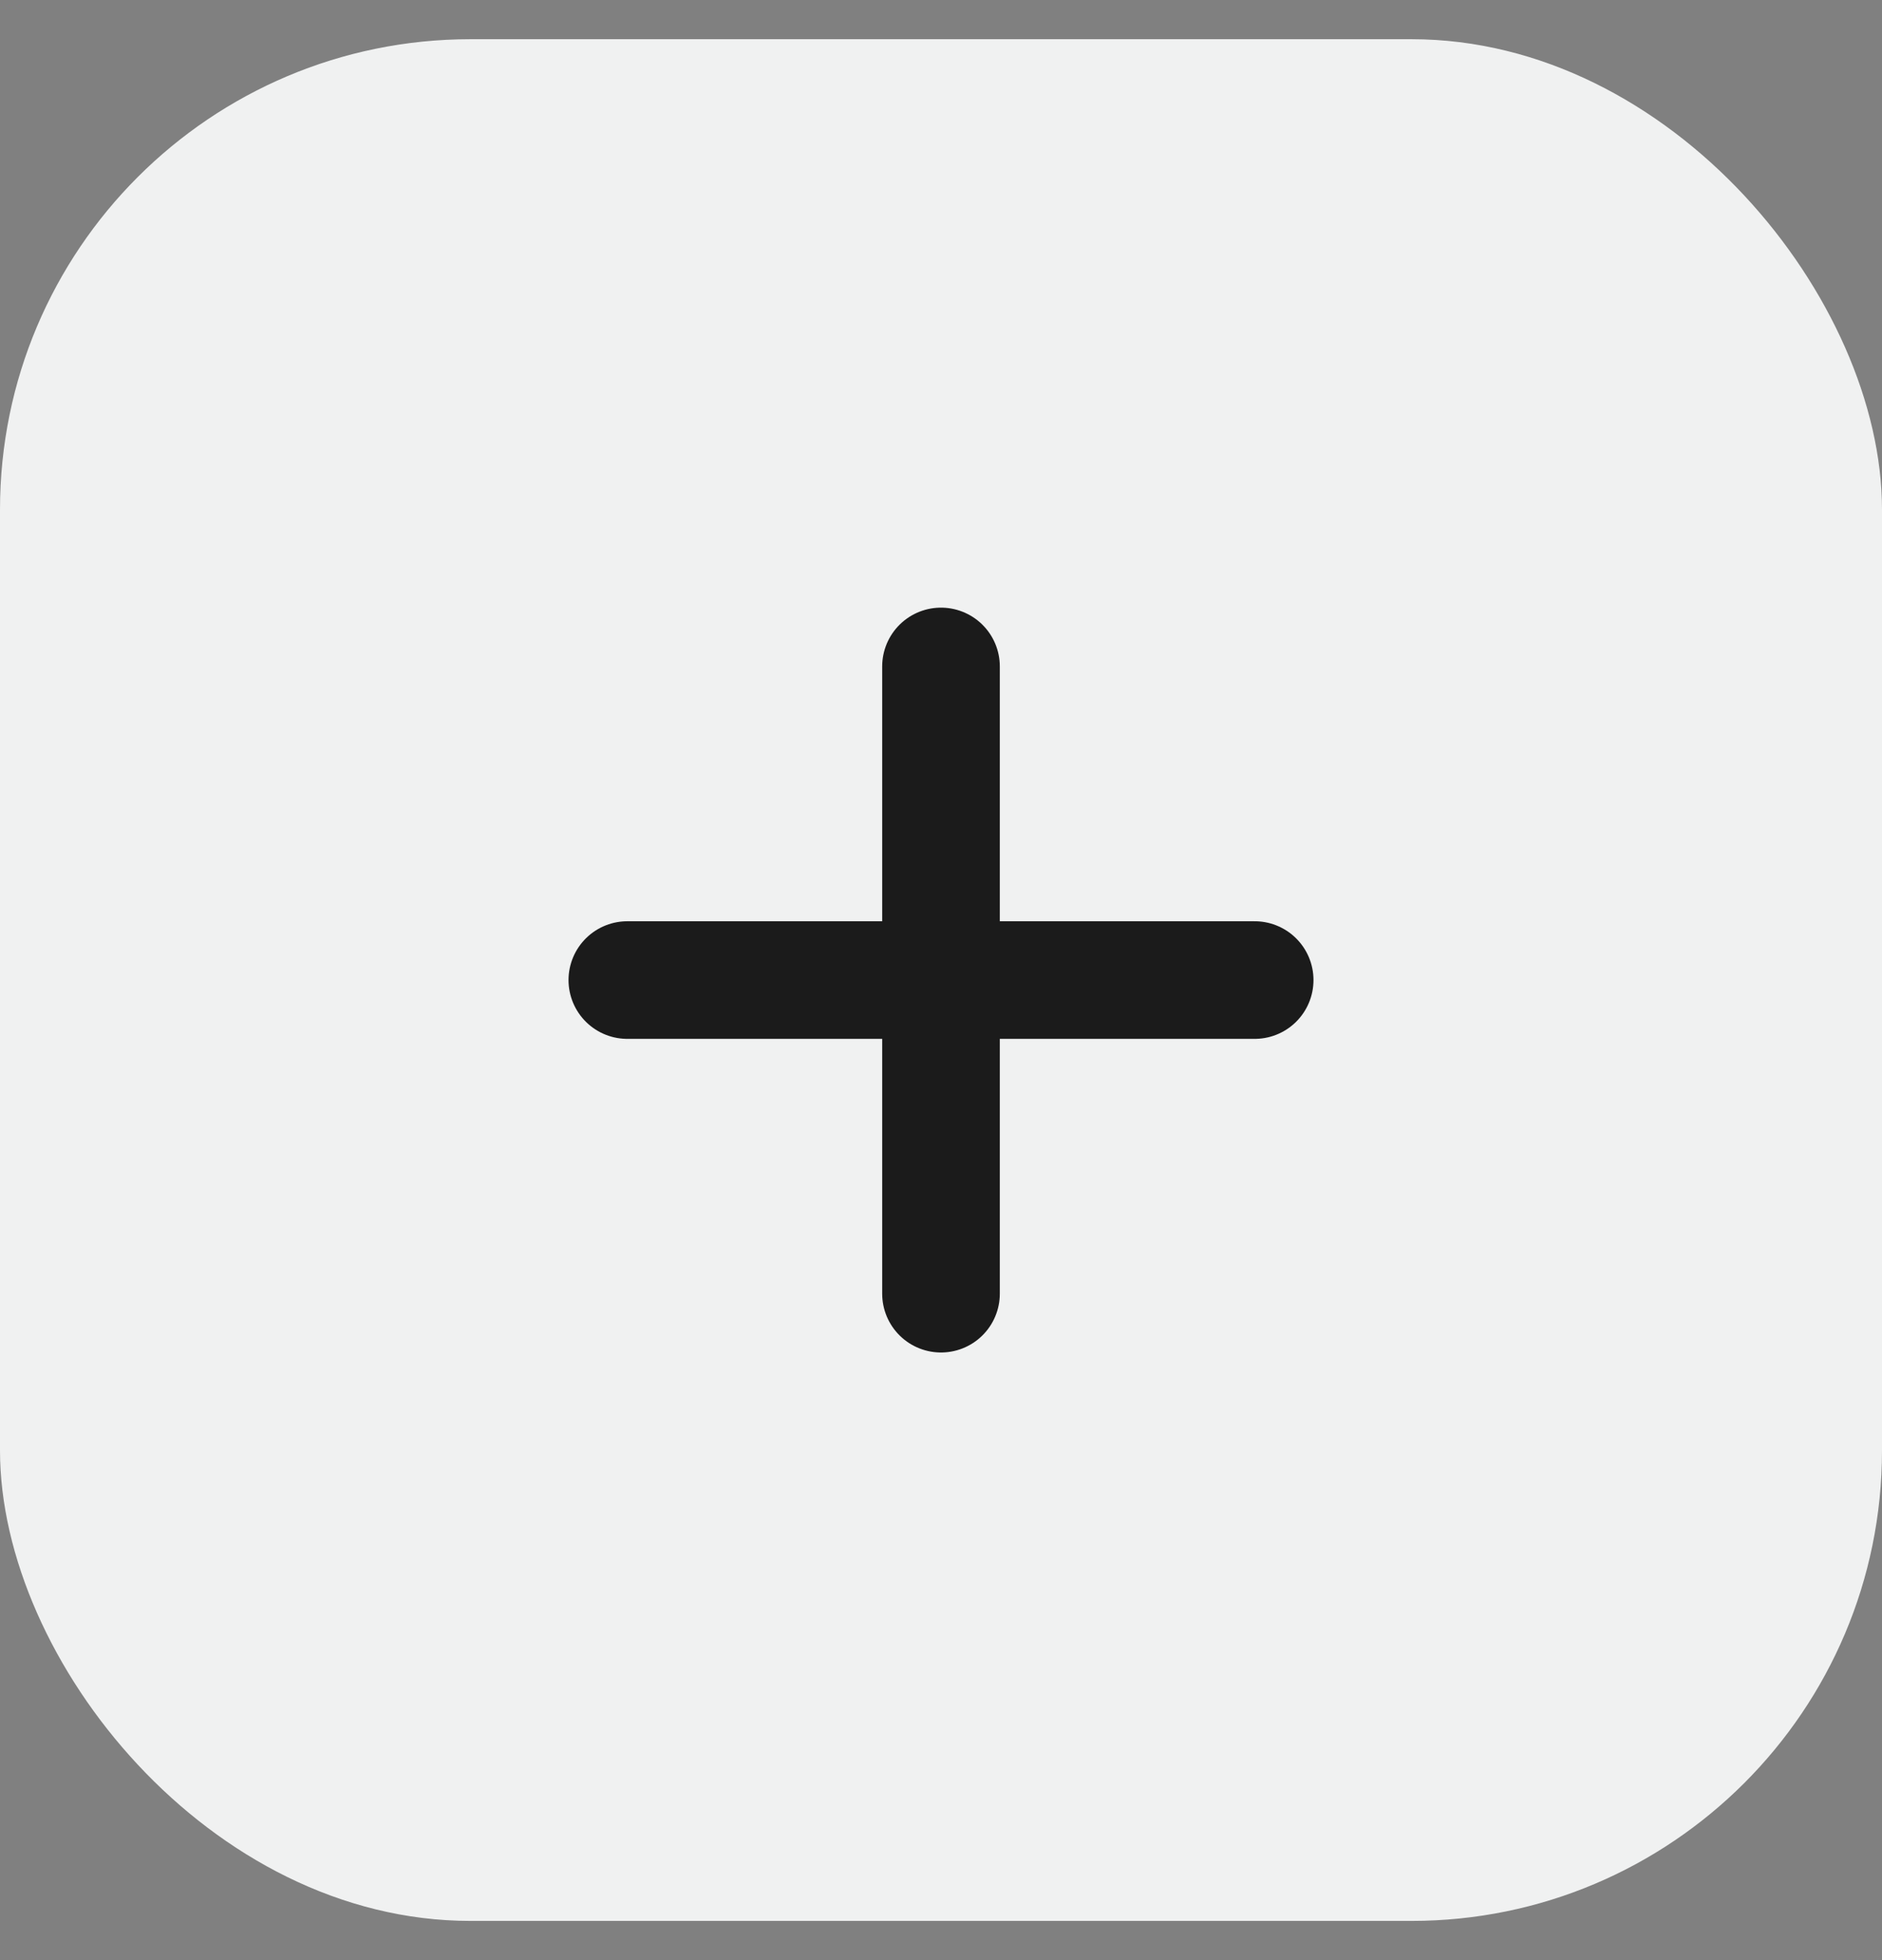 <svg width="24" height="25" viewBox="0 0 24 25" fill="none" xmlns="http://www.w3.org/2000/svg">
    <rect x="0" y="0" width="24" height="25" fill="#808080" stroke="none"/>
    <rect y="0.5" width="24" height="24" rx="6" fill="#F0F1F1"/>
    <path d="M8 12.5H16" stroke="#1B1B1B" stroke-width="1.5" stroke-linecap="round" stroke-linejoin="round"/>
    <path d="M12 16.5V8.5" stroke="#1B1B1B" stroke-width="1.5" stroke-linecap="round" stroke-linejoin="round"/>
</svg>
